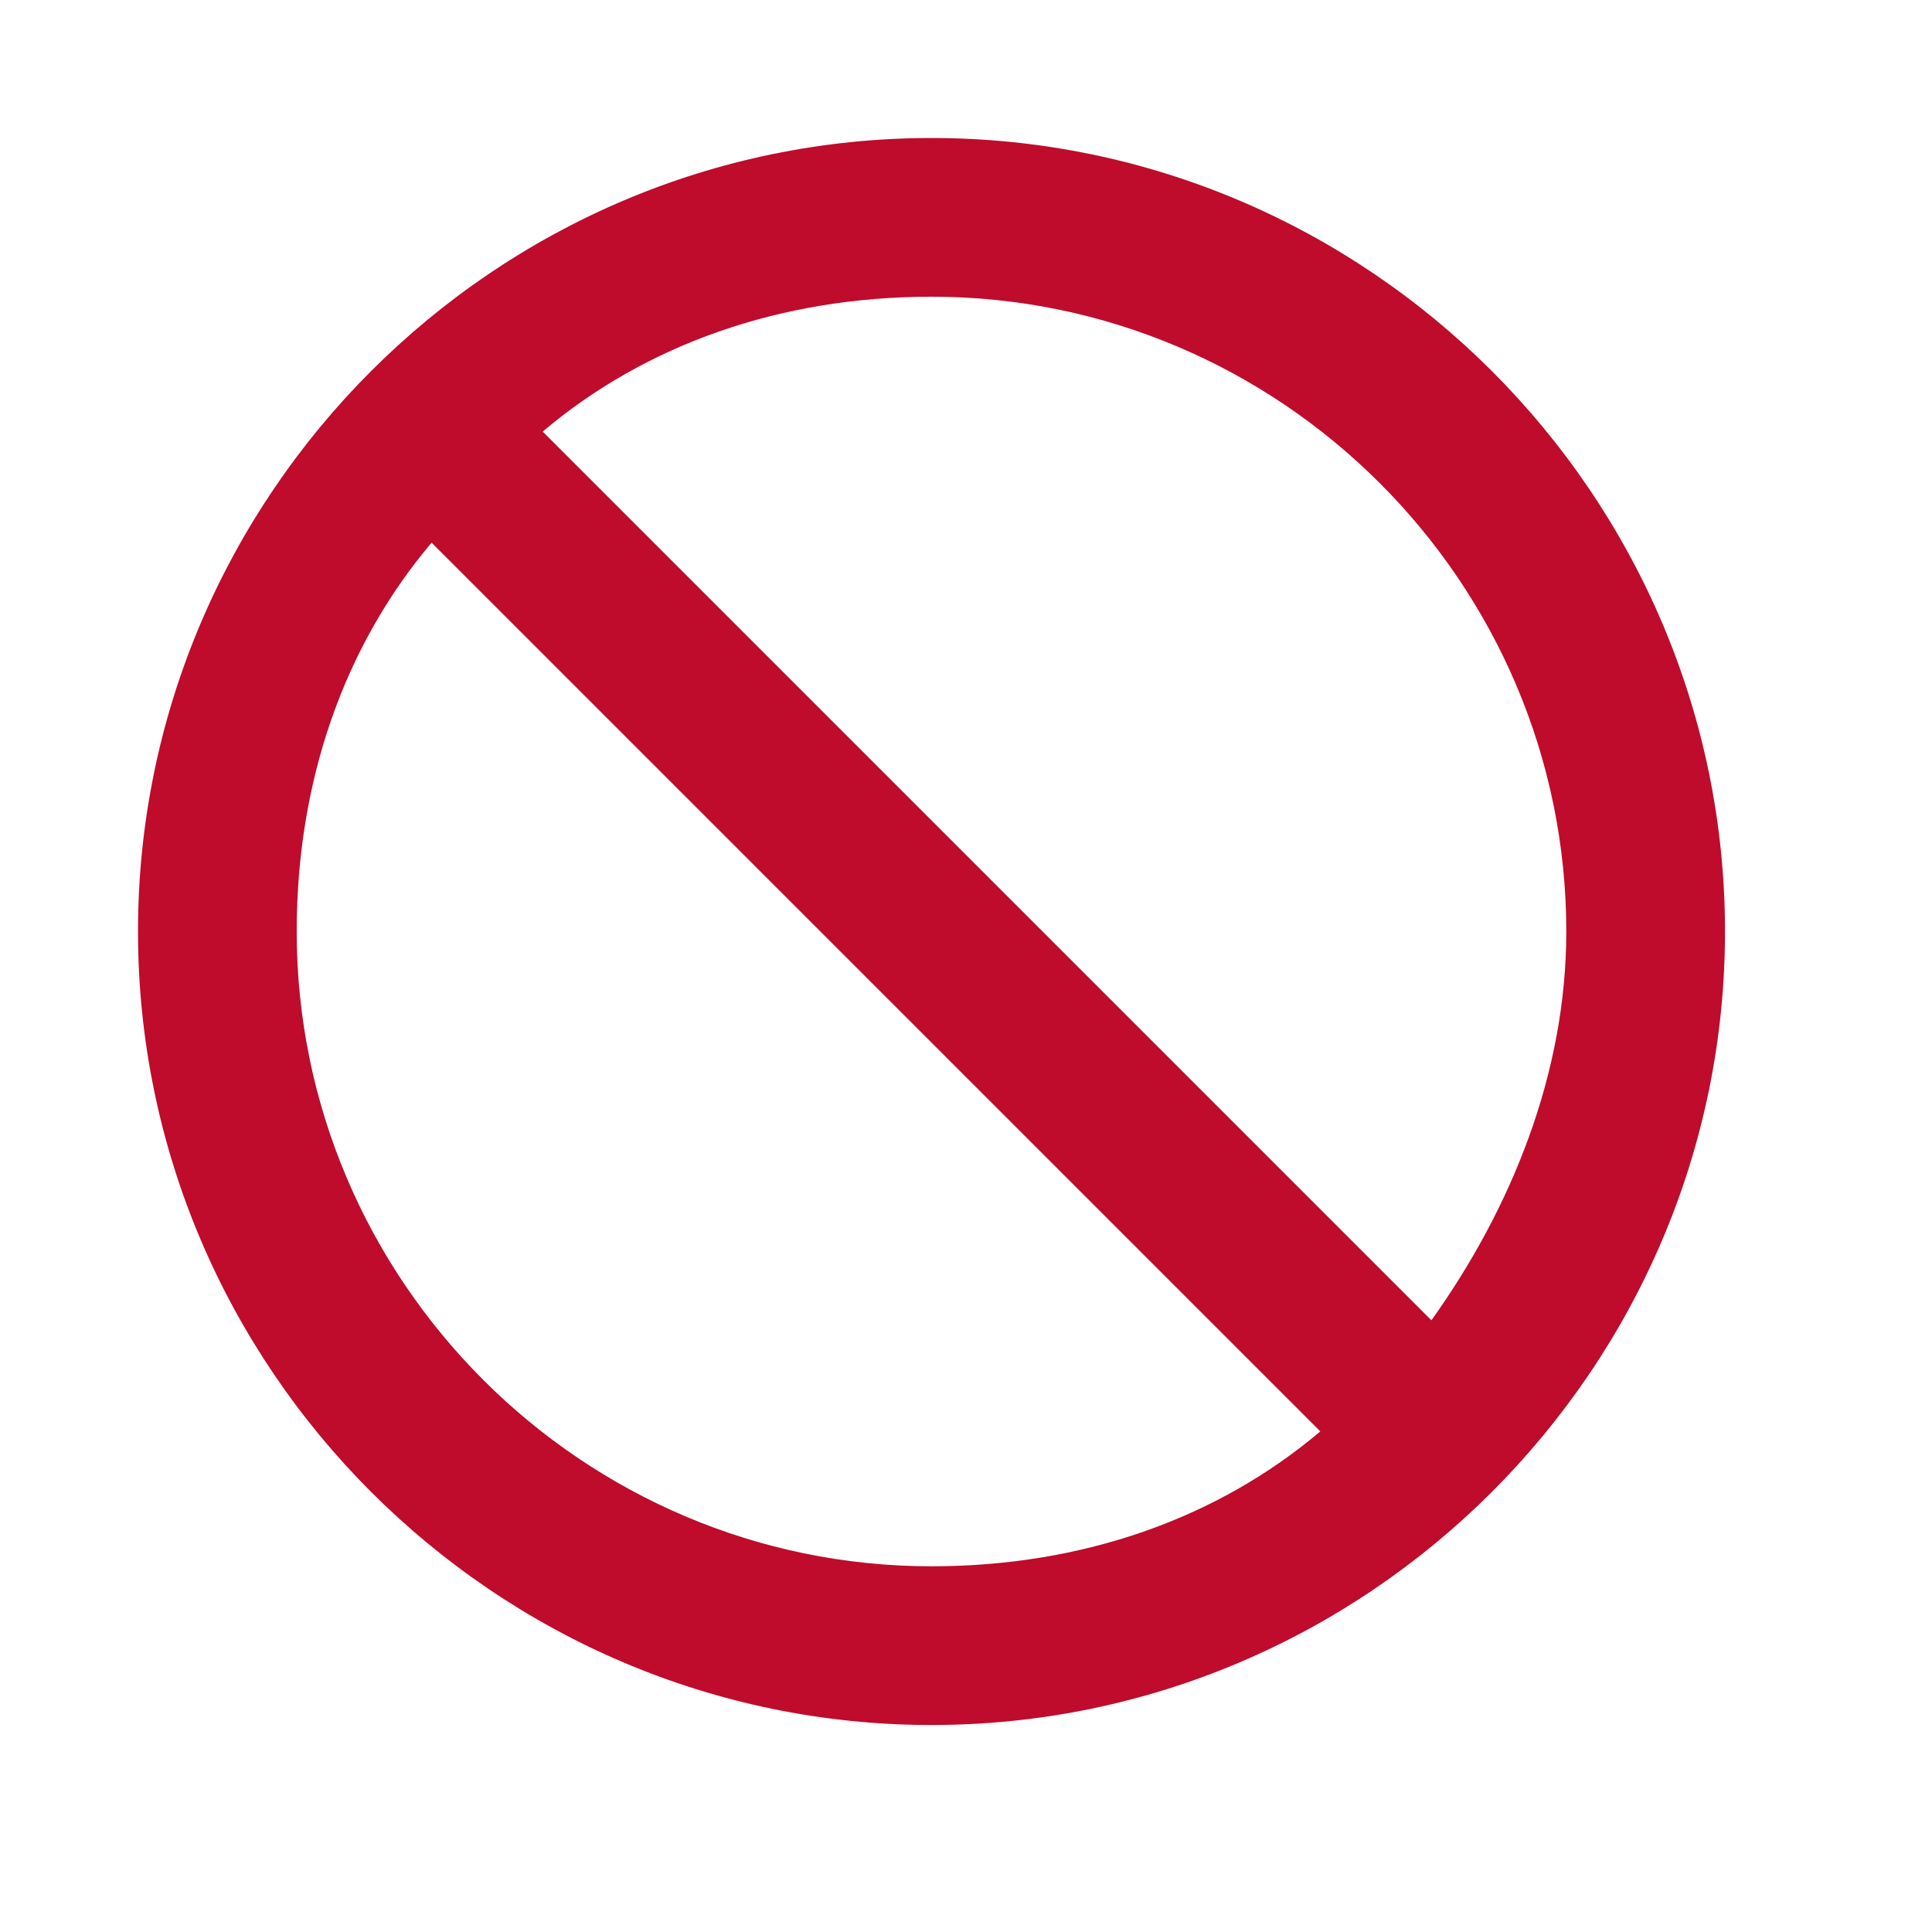 <svg xmlns="http://www.w3.org/2000/svg" width="28" height="28" viewBox="0 0 28 28" fill="none">
    <path d="M13.5 2C19.825 2 25 7.175 25 13.5C25 19.825 19.825 25 13.5 25C7.175 25 2 19.825 2 13.5C2 7.175 7.175 2 13.5 2ZM13.5 4.3C11.315 4.3 9.36 4.99 7.865 6.255L20.745 19.135C21.895 17.525 22.7 15.57 22.7 13.5C22.7 8.44 18.56 4.3 13.5 4.3ZM19.135 20.745L6.255 7.865C4.99 9.36 4.3 11.315 4.3 13.5C4.3 18.56 8.44 22.7 13.5 22.7C15.685 22.7 17.64 22.01 19.135 20.745Z" fill="#BF0B2C"/>
</svg>